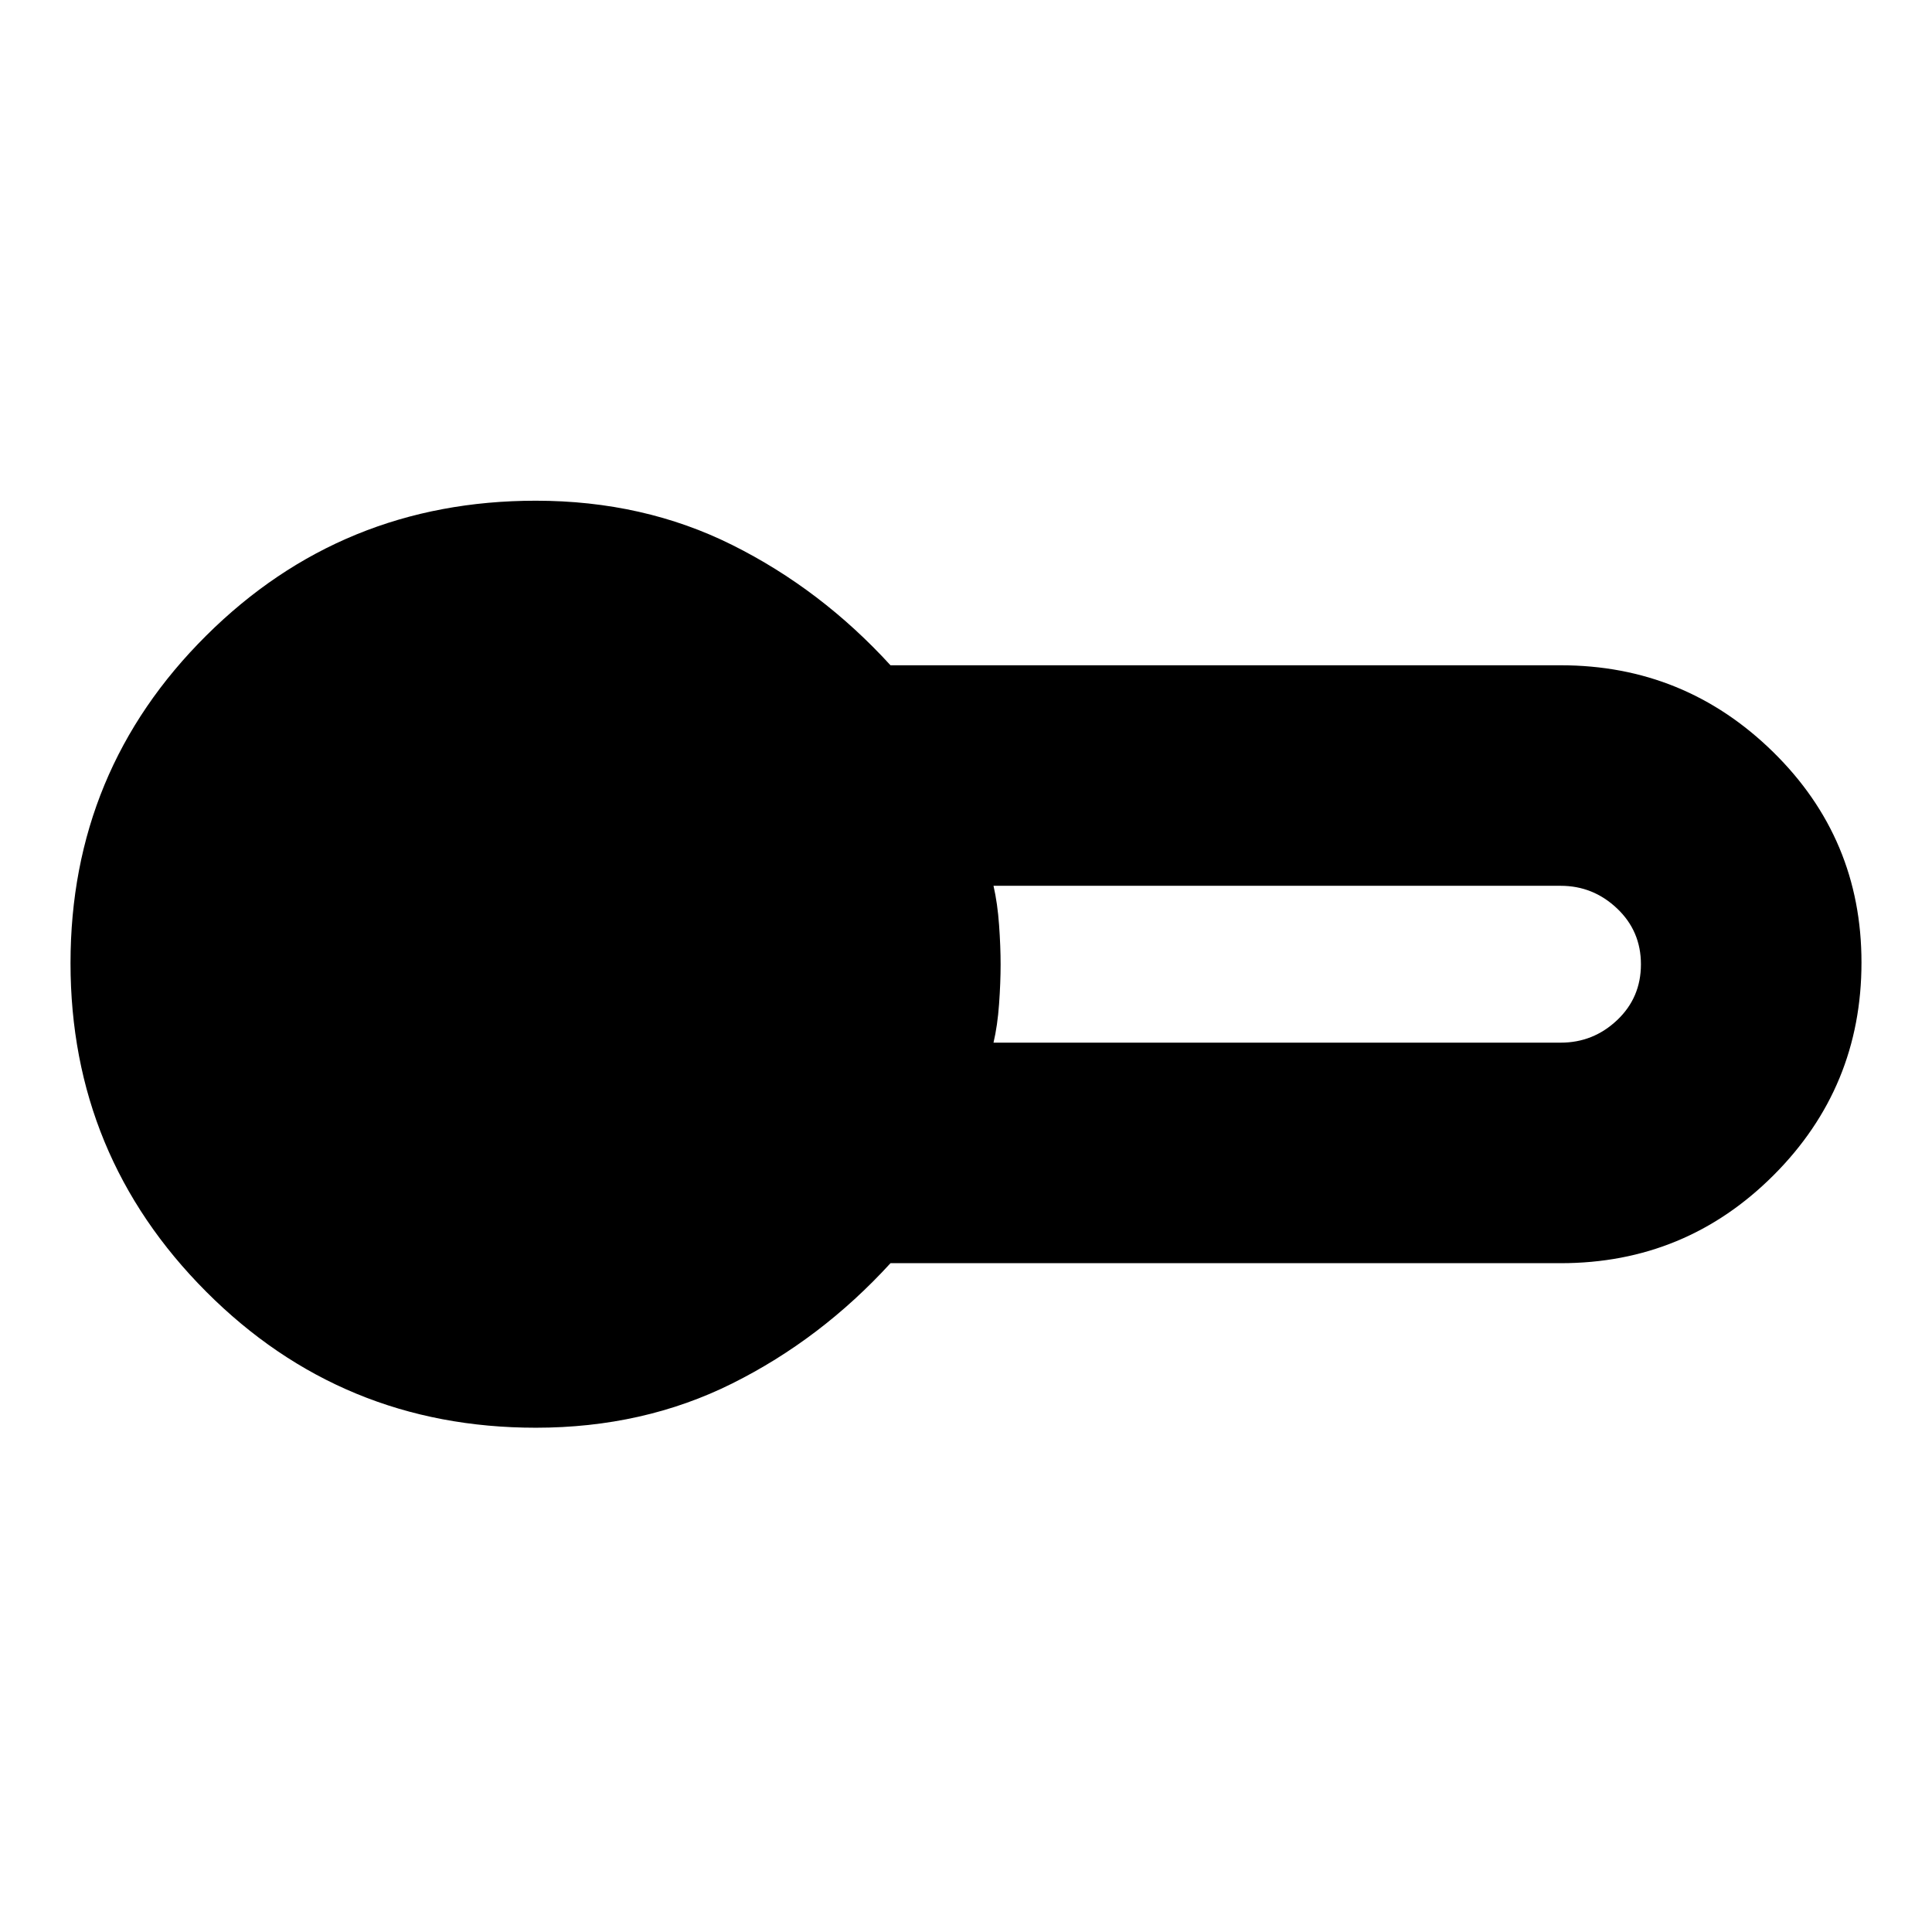 <svg xmlns="http://www.w3.org/2000/svg" height="24" viewBox="0 -960 960 960" width="24"><path d="M266.24-250.57q-96.37 0-163.78-67.59-67.42-67.6-67.42-163.28 0-95.69 67.42-162.72 67.41-67.04 163.78-67.04 53.51 0 97.61 22 44.11 22 78.63 59.77h333.04q61.6 0 105.52 43.07 43.92 43.07 43.92 104.6 0 62.04-43.7 105.74-43.69 43.69-105.74 43.69H442.48q-34.52 37.76-78.63 59.76-44.1 22-97.61 22Zm227.43-191.34h281.85q16.19 0 28.02-11.19 11.83-11.19 11.83-27.73t-11.88-27.78q-11.88-11.24-27.97-11.24H493.67q2 8.75 2.76 19.43.77 10.68.77 19.67 0 8.98-.77 19.66-.76 10.68-2.76 19.18Z"/></svg>